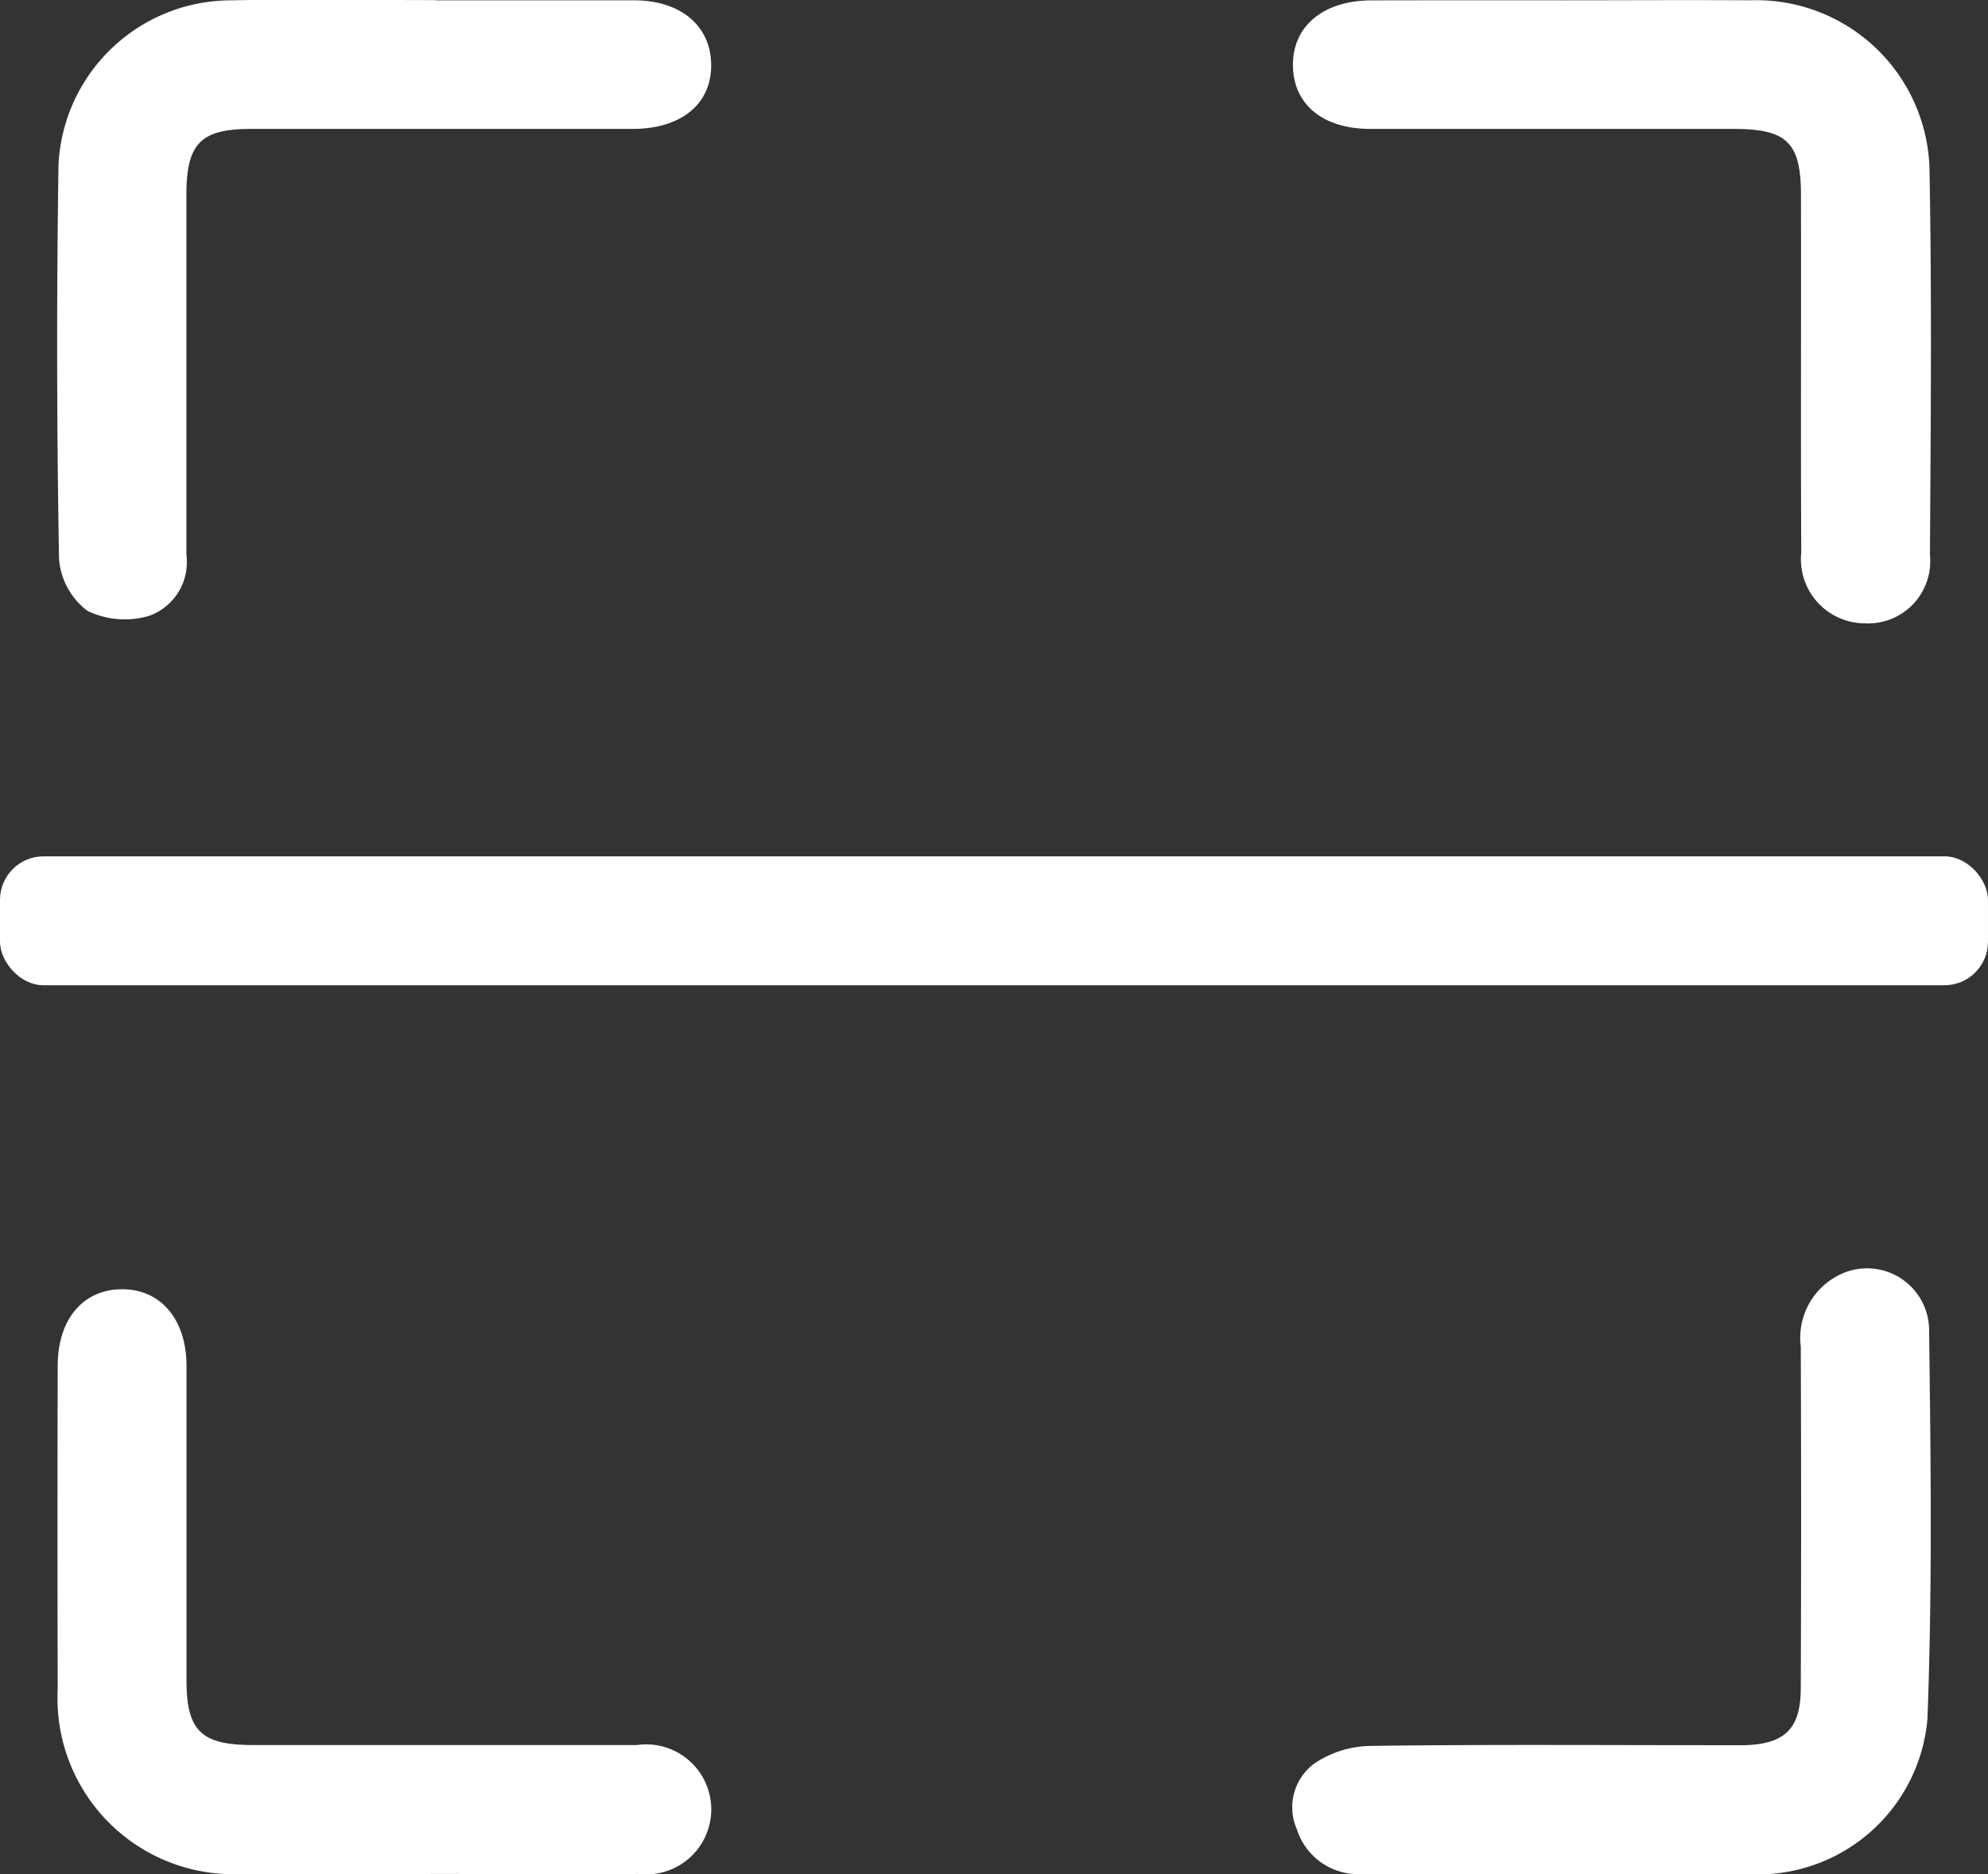<svg xmlns="http://www.w3.org/2000/svg" width="41.029" height="38.689" viewBox="0 0 41.029 38.689">
    <rect x="0" y="0" width="41.029" height="38.689" fill="#333333" stroke="none"/>
    <defs>
        <style>
            .cls-1{fill:#fff}
        </style>
    </defs>
    <g id="Group_201" transform="translate(-2171.548 -1311.383)">
        <g id="Group_200">
            <path id="Path_314" d="M2180.531 1311.389h4.094c.964 0 1.585.517 1.6 1.314.016.819-.608 1.34-1.621 1.341h-7.874c-1.039 0-1.335.3-1.335 1.358v7.434a1.176 1.176 0 0 1-.758 1.255 1.771 1.771 0 0 1-1.286-.1 1.481 1.481 0 0 1-.585-1.081q-.071-4.062-.011-8.126a3.57 3.57 0 0 1 3.555-3.394c1.406-.028 2.814-.005 4.221-.005z" class="cls-1"/>
            <path id="Path_315" d="M2203.765 1311.389c1.3 0 2.6-.008 3.906 0a3.577 3.577 0 0 1 3.7 3.575c.048 2.625.023 5.251.008 7.877a1.284 1.284 0 0 1-1.347 1.409 1.324 1.324 0 0 1-1.309-1.464c-.013-2.458 0-4.915-.006-7.373 0-1.086-.287-1.368-1.385-1.369h-7.5c-.981 0-1.586-.5-1.6-1.3-.012-.818.622-1.351 1.624-1.353 1.304-.004 2.606-.002 3.909-.002z" class="cls-1"/>
            <path id="Path_316" d="M2203.767 1350.065c-1.365 0-2.73.008-4.095 0a1.325 1.325 0 0 1-1.358-.921 1.123 1.123 0 0 1 .362-1.361 2.138 2.138 0 0 1 1.153-.362c2.351-.032 4.7-.015 7.055-.015h.693c.814-.031 1.133-.345 1.136-1.173q.014-3.526 0-7.055a1.449 1.449 0 0 1 .77-1.466 1.28 1.28 0 0 1 1.878 1.093c.034 2.686.069 5.376-.034 8.059a3.51 3.51 0 0 1-3.655 3.206c-1.301.012-2.603-.004-3.905-.005z" class="cls-1"/>
            <path id="Path_317" d="M2180.438 1350.066c-1.3 0-2.6.009-3.907 0a3.631 3.631 0 0 1-3.792-3.814q-.009-3.341 0-6.679c0-.959.526-1.576 1.327-1.578s1.33.625 1.331 1.579v6.491c0 1.039.3 1.337 1.359 1.338h7.94a1.342 1.342 0 1 1 .029 2.661c-1.429.014-2.857 0-4.285 0z" class="cls-1"/>
        </g>
        <rect id="Rectangle_302" width="41.029" height="2.661" class="cls-1" rx=".899" transform="translate(2171.548 1329.059)"/>
    </g>
</svg>
